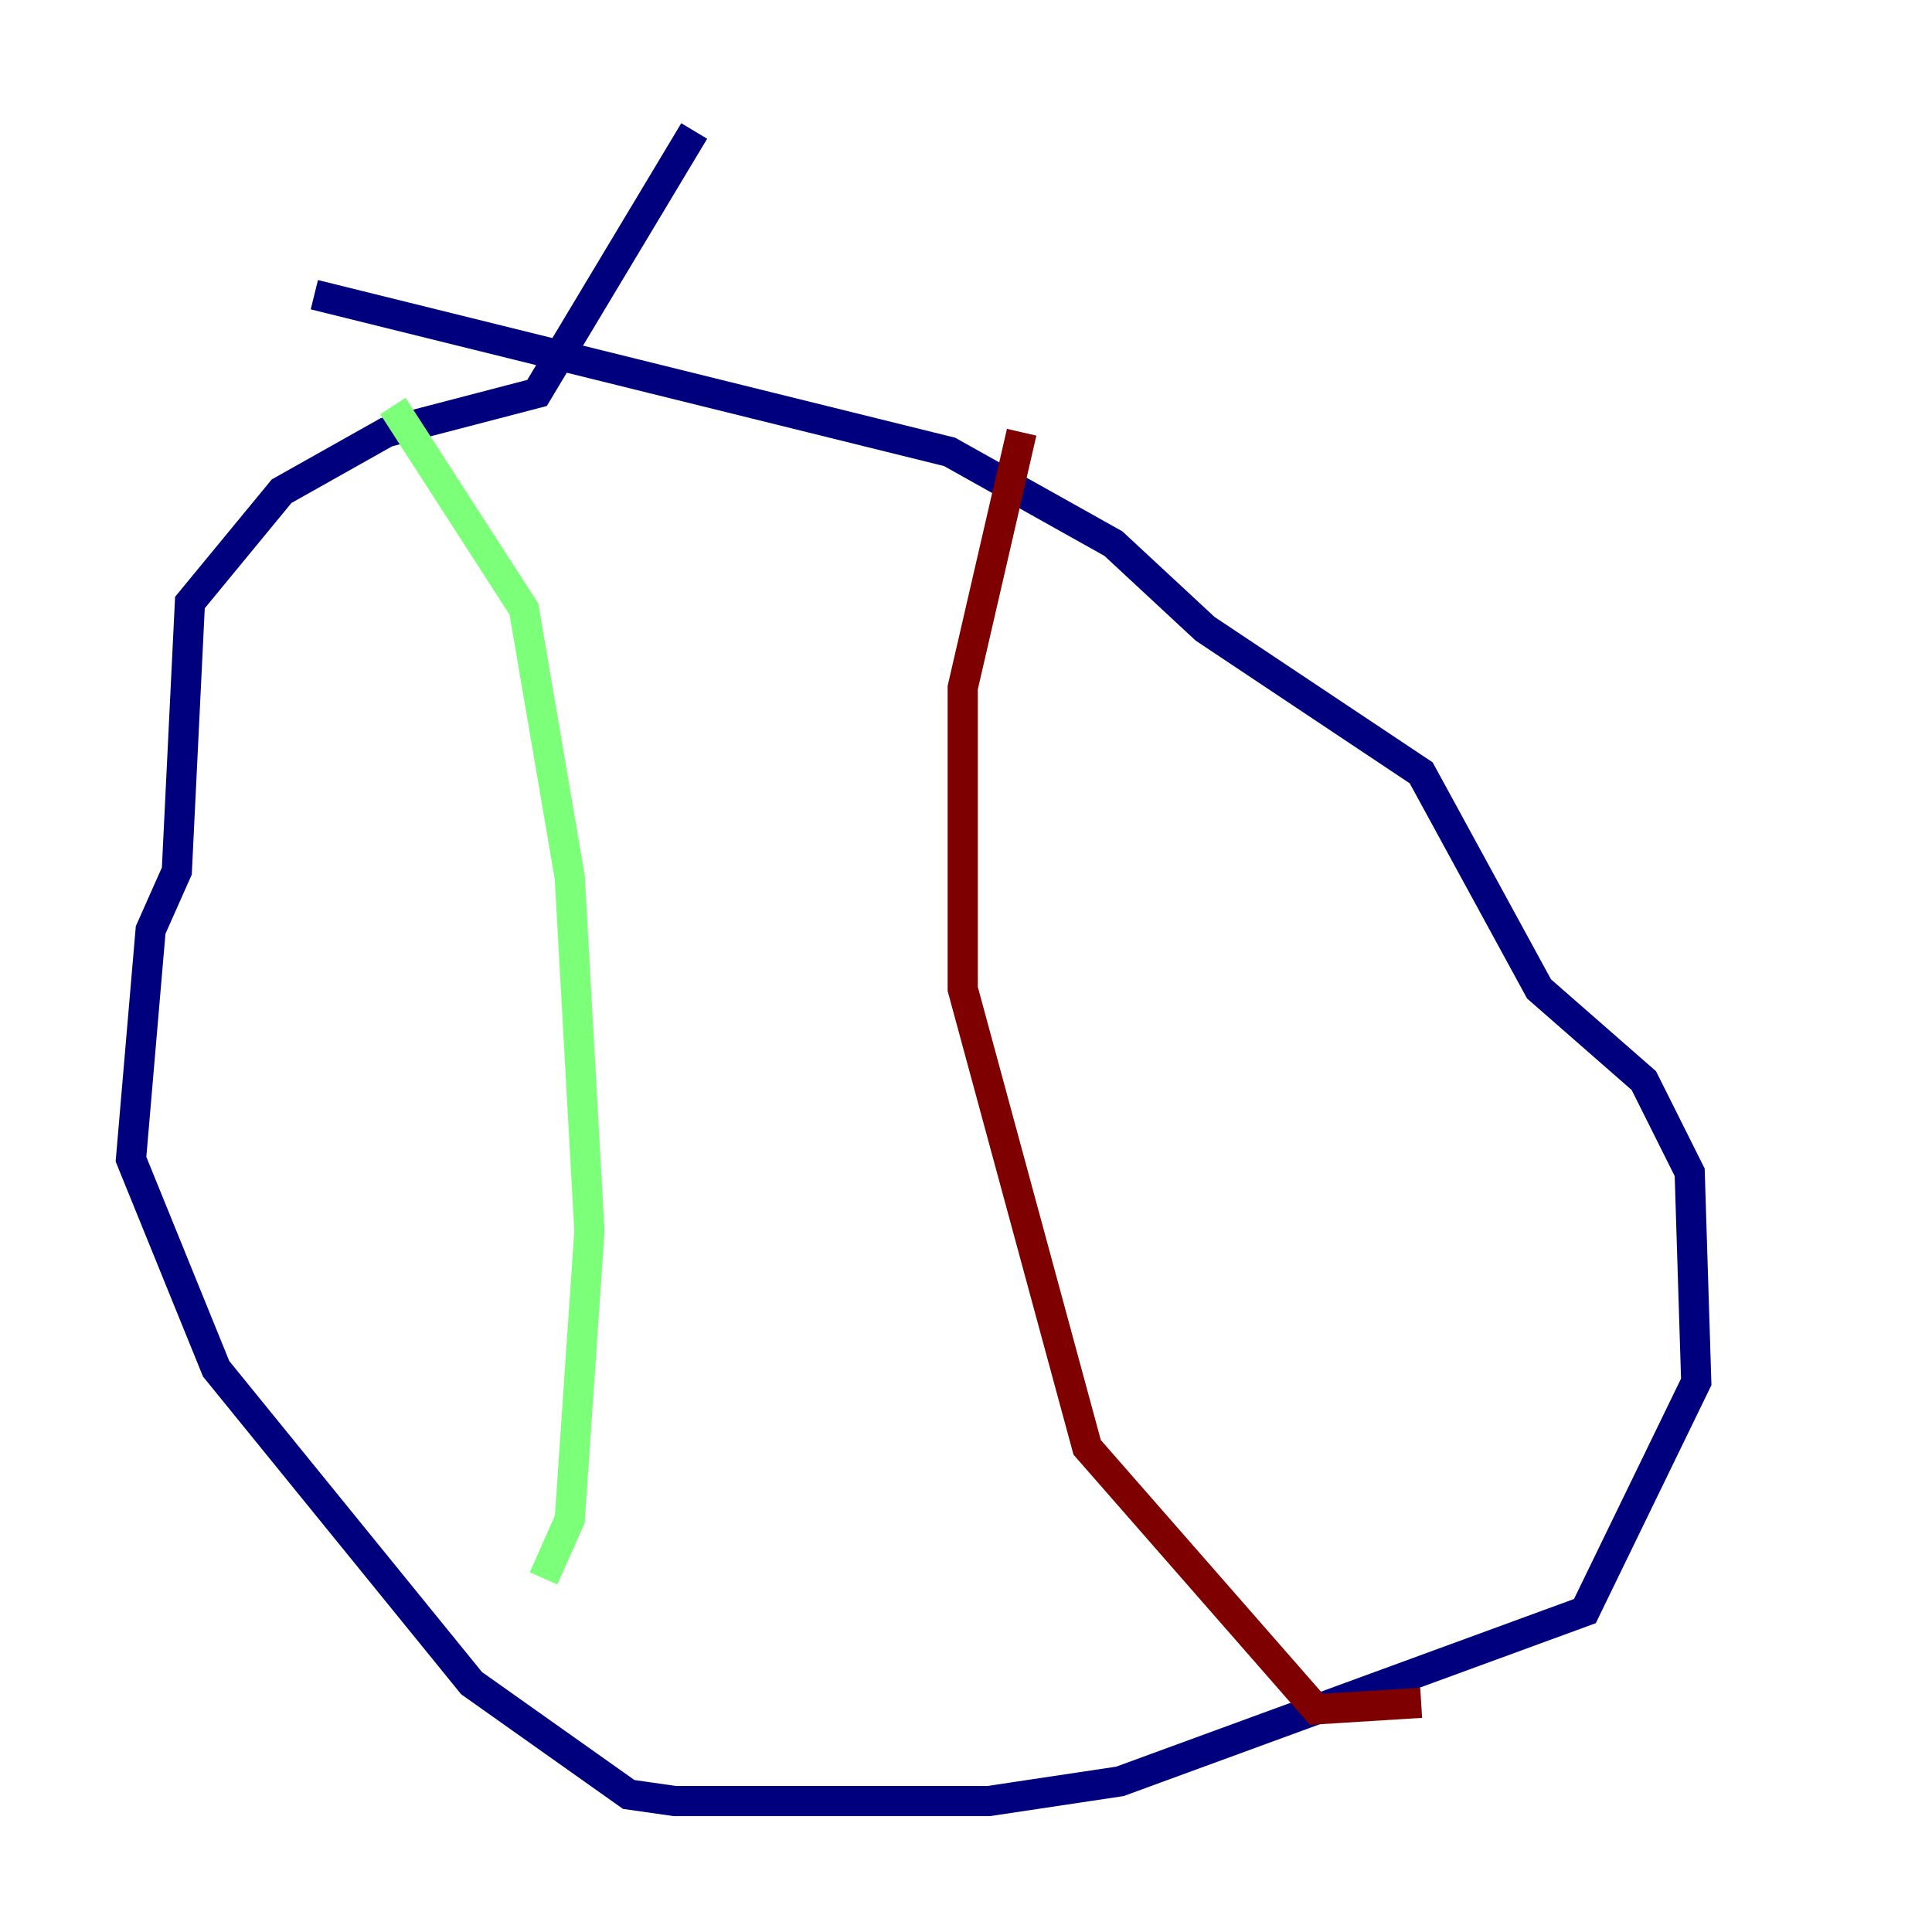 <?xml version="1.0" encoding="utf-8" ?>
<svg baseProfile="tiny" height="128" version="1.2" viewBox="0,0,128,128" width="128" xmlns="http://www.w3.org/2000/svg" xmlns:ev="http://www.w3.org/2001/xml-events" xmlns:xlink="http://www.w3.org/1999/xlink"><defs /><polyline fill="none" points="45.993,8.678 35.58,26.034 25.6,28.637 18.658,32.542 12.583,39.919 11.715,57.709 9.98,61.614 8.678,76.8 14.319,90.685 31.241,111.512 41.654,118.888 44.691,119.322 65.519,119.322 74.197,118.02 105.003,106.739 112.38,91.552 111.946,77.668 108.909,71.593 101.966,65.519 94.156,51.2 79.837,41.654 73.763,36.014 62.915,29.939 20.827,19.525" stroke="#00007f" stroke-width="2" /><polyline fill="none" points="26.034,26.902 34.712,40.352 37.749,58.142 39.051,81.573 37.749,100.664 36.014,104.57" stroke="#7cff79" stroke-width="2" /><polyline fill="none" points="67.688,28.637 63.783,45.559 63.783,65.519 72.027,95.891 87.214,113.248 94.156,112.814" stroke="#7f0000" stroke-width="2" /></svg>